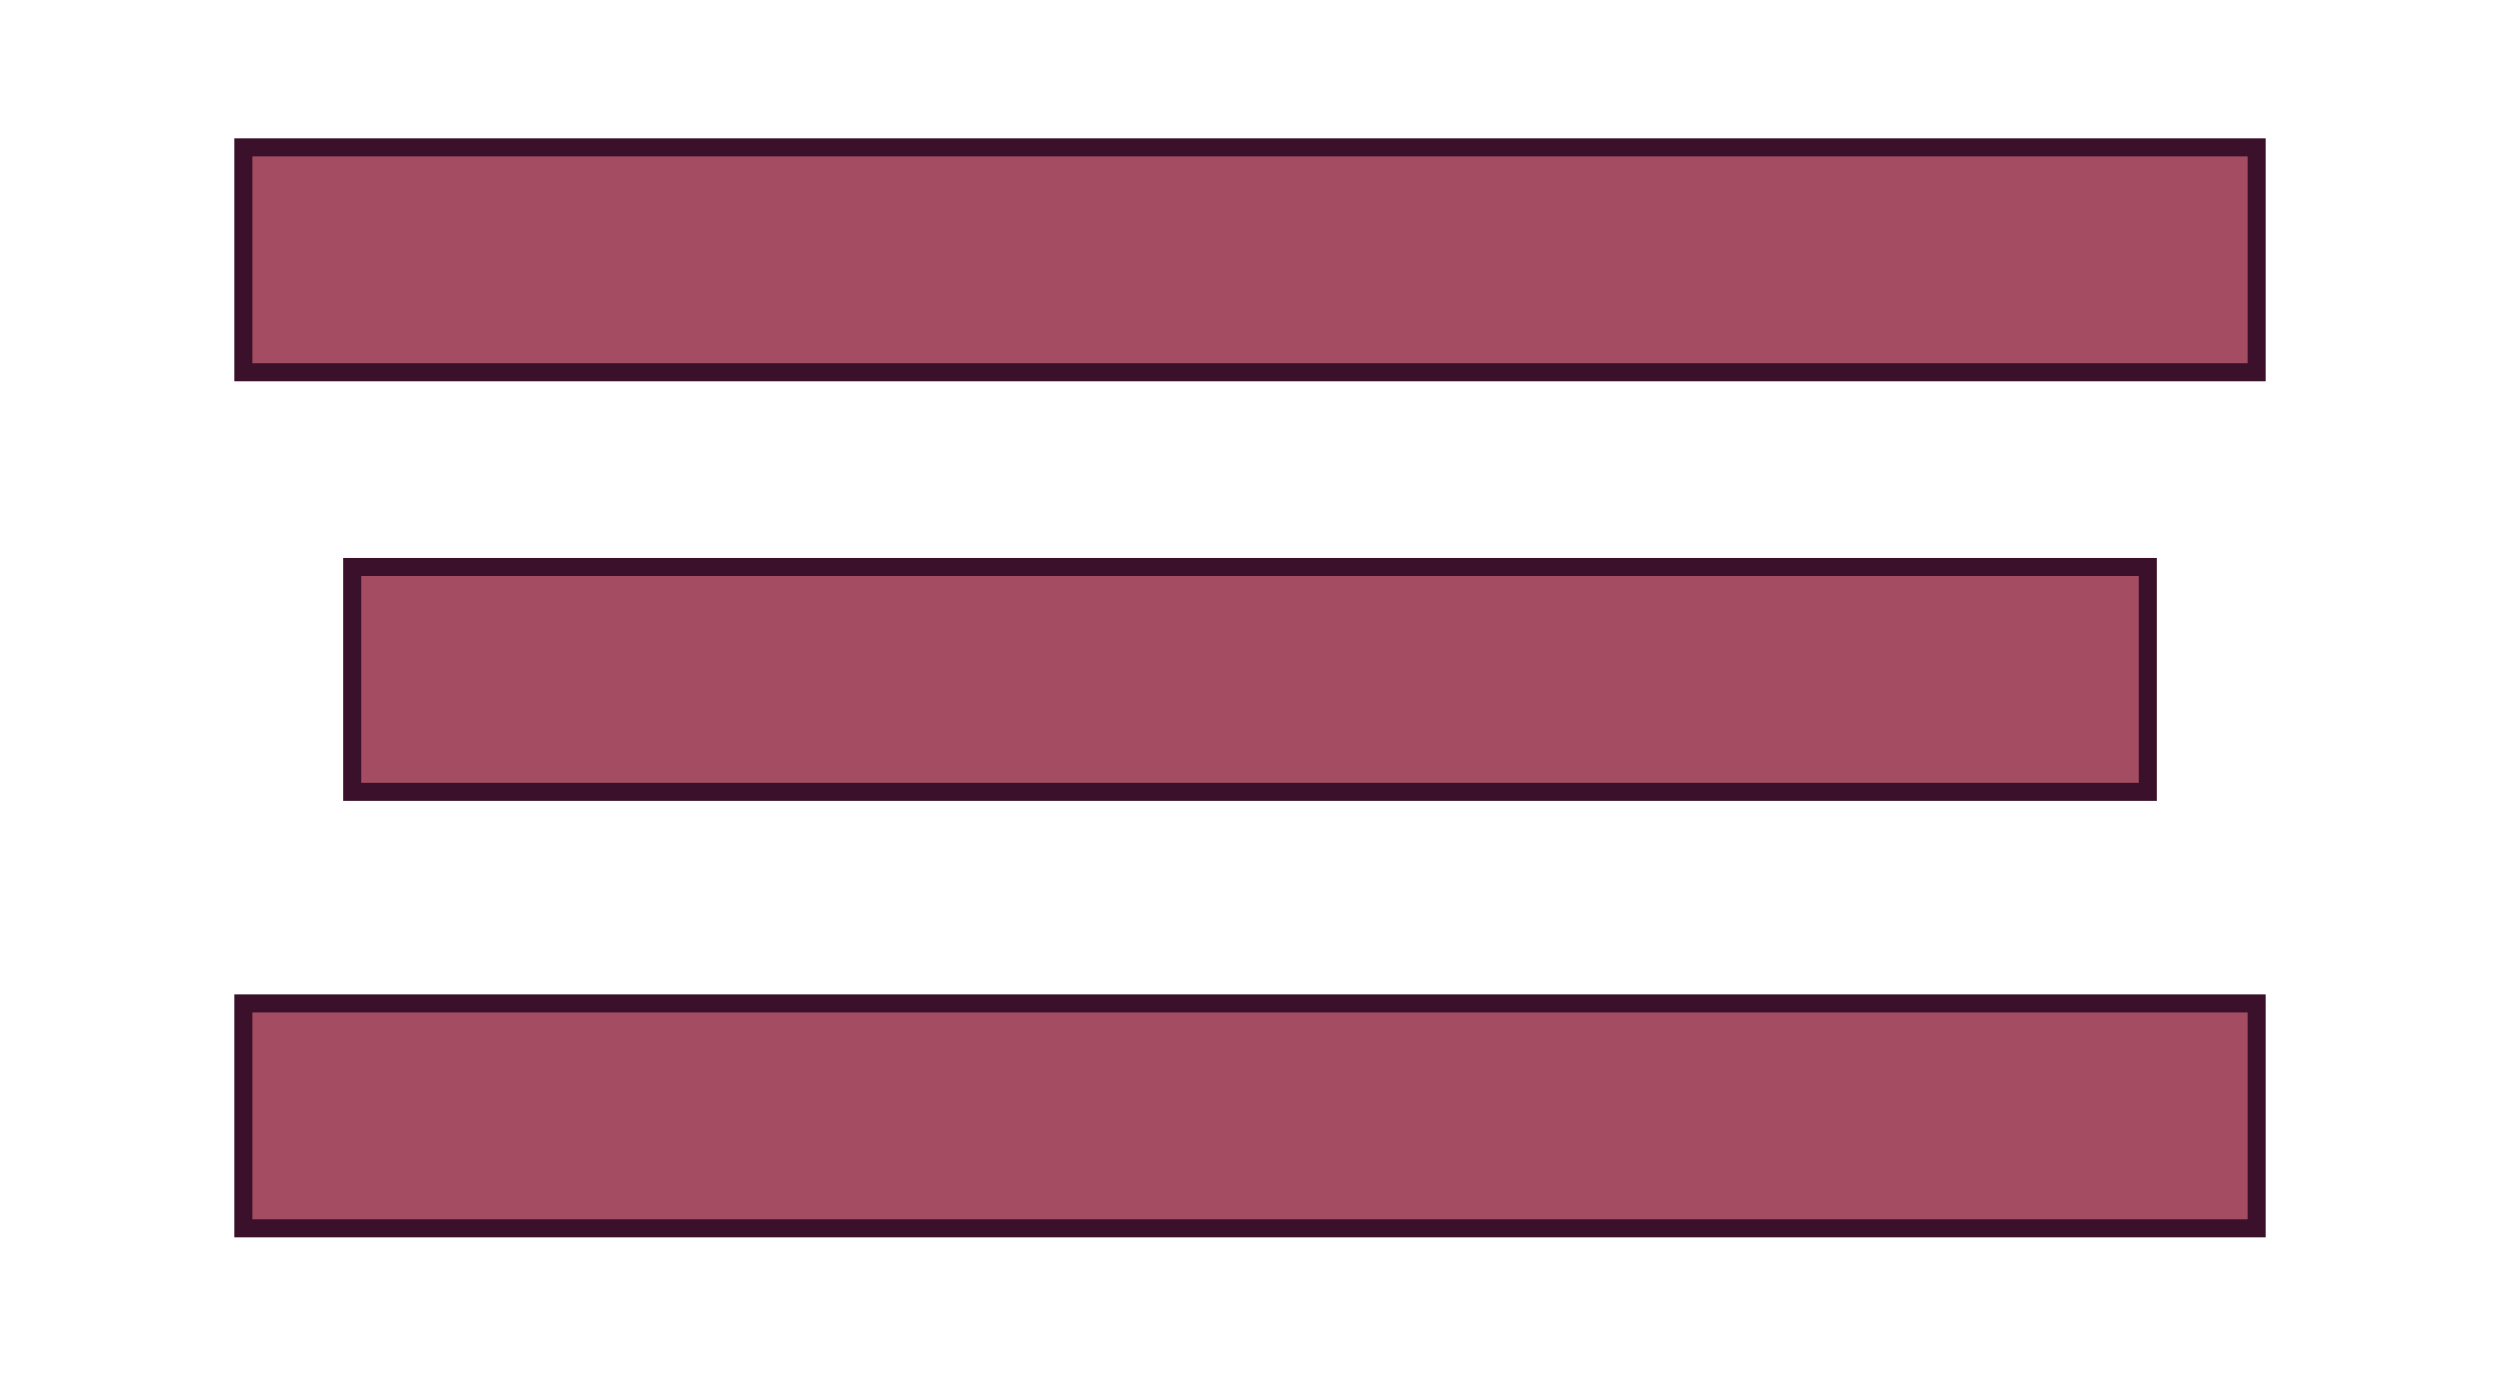 <?xml version="1.0" encoding="UTF-8"?>
<!DOCTYPE svg PUBLIC "-//W3C//DTD SVG 1.1//EN" "http://www.w3.org/Graphics/SVG/1.1/DTD/svg11.dtd">
<svg version="1.1" xmlns="http://www.w3.org/2000/svg" xmlns:xlink="http://www.w3.org/1999/xlink" x="0" y="0" width="69.274" height="38.119" viewBox="0, 0, 69.274, 38.119">
  <g id="Layer_1">
    <g>
      <path d="M6.743,4.083 L62.531,4.083 L62.531,10.315 L6.743,10.315 L6.743,4.083 z" fill="#A44C61"/>
      <path d="M6.743,4.083 L62.531,4.083 L62.531,10.315 L6.743,10.315 L6.743,4.083 z" fill-opacity="0" stroke="#3B102B" stroke-width=".5"/>
    </g>
    <g>
      <path d="M9.759,15.711 L59.515,15.711 L59.515,21.942 L9.759,21.942 L9.759,15.711 z" fill="#A44C61"/>
      <path d="M9.759,15.711 L59.515,15.711 L59.515,21.942 L9.759,21.942 L9.759,15.711 z" fill-opacity="0" stroke="#3B102B" stroke-width=".5"/>
    </g>
    <g>
      <path d="M6.743,27.804 L62.531,27.804 L62.531,34.036 L6.743,34.036 L6.743,27.804 z" fill="#A44C61"/>
      <path d="M6.743,27.804 L62.531,27.804 L62.531,34.036 L6.743,34.036 L6.743,27.804 z" fill-opacity="0" stroke="#3B102B" stroke-width=".5"/>
    </g>
  </g>
</svg>
